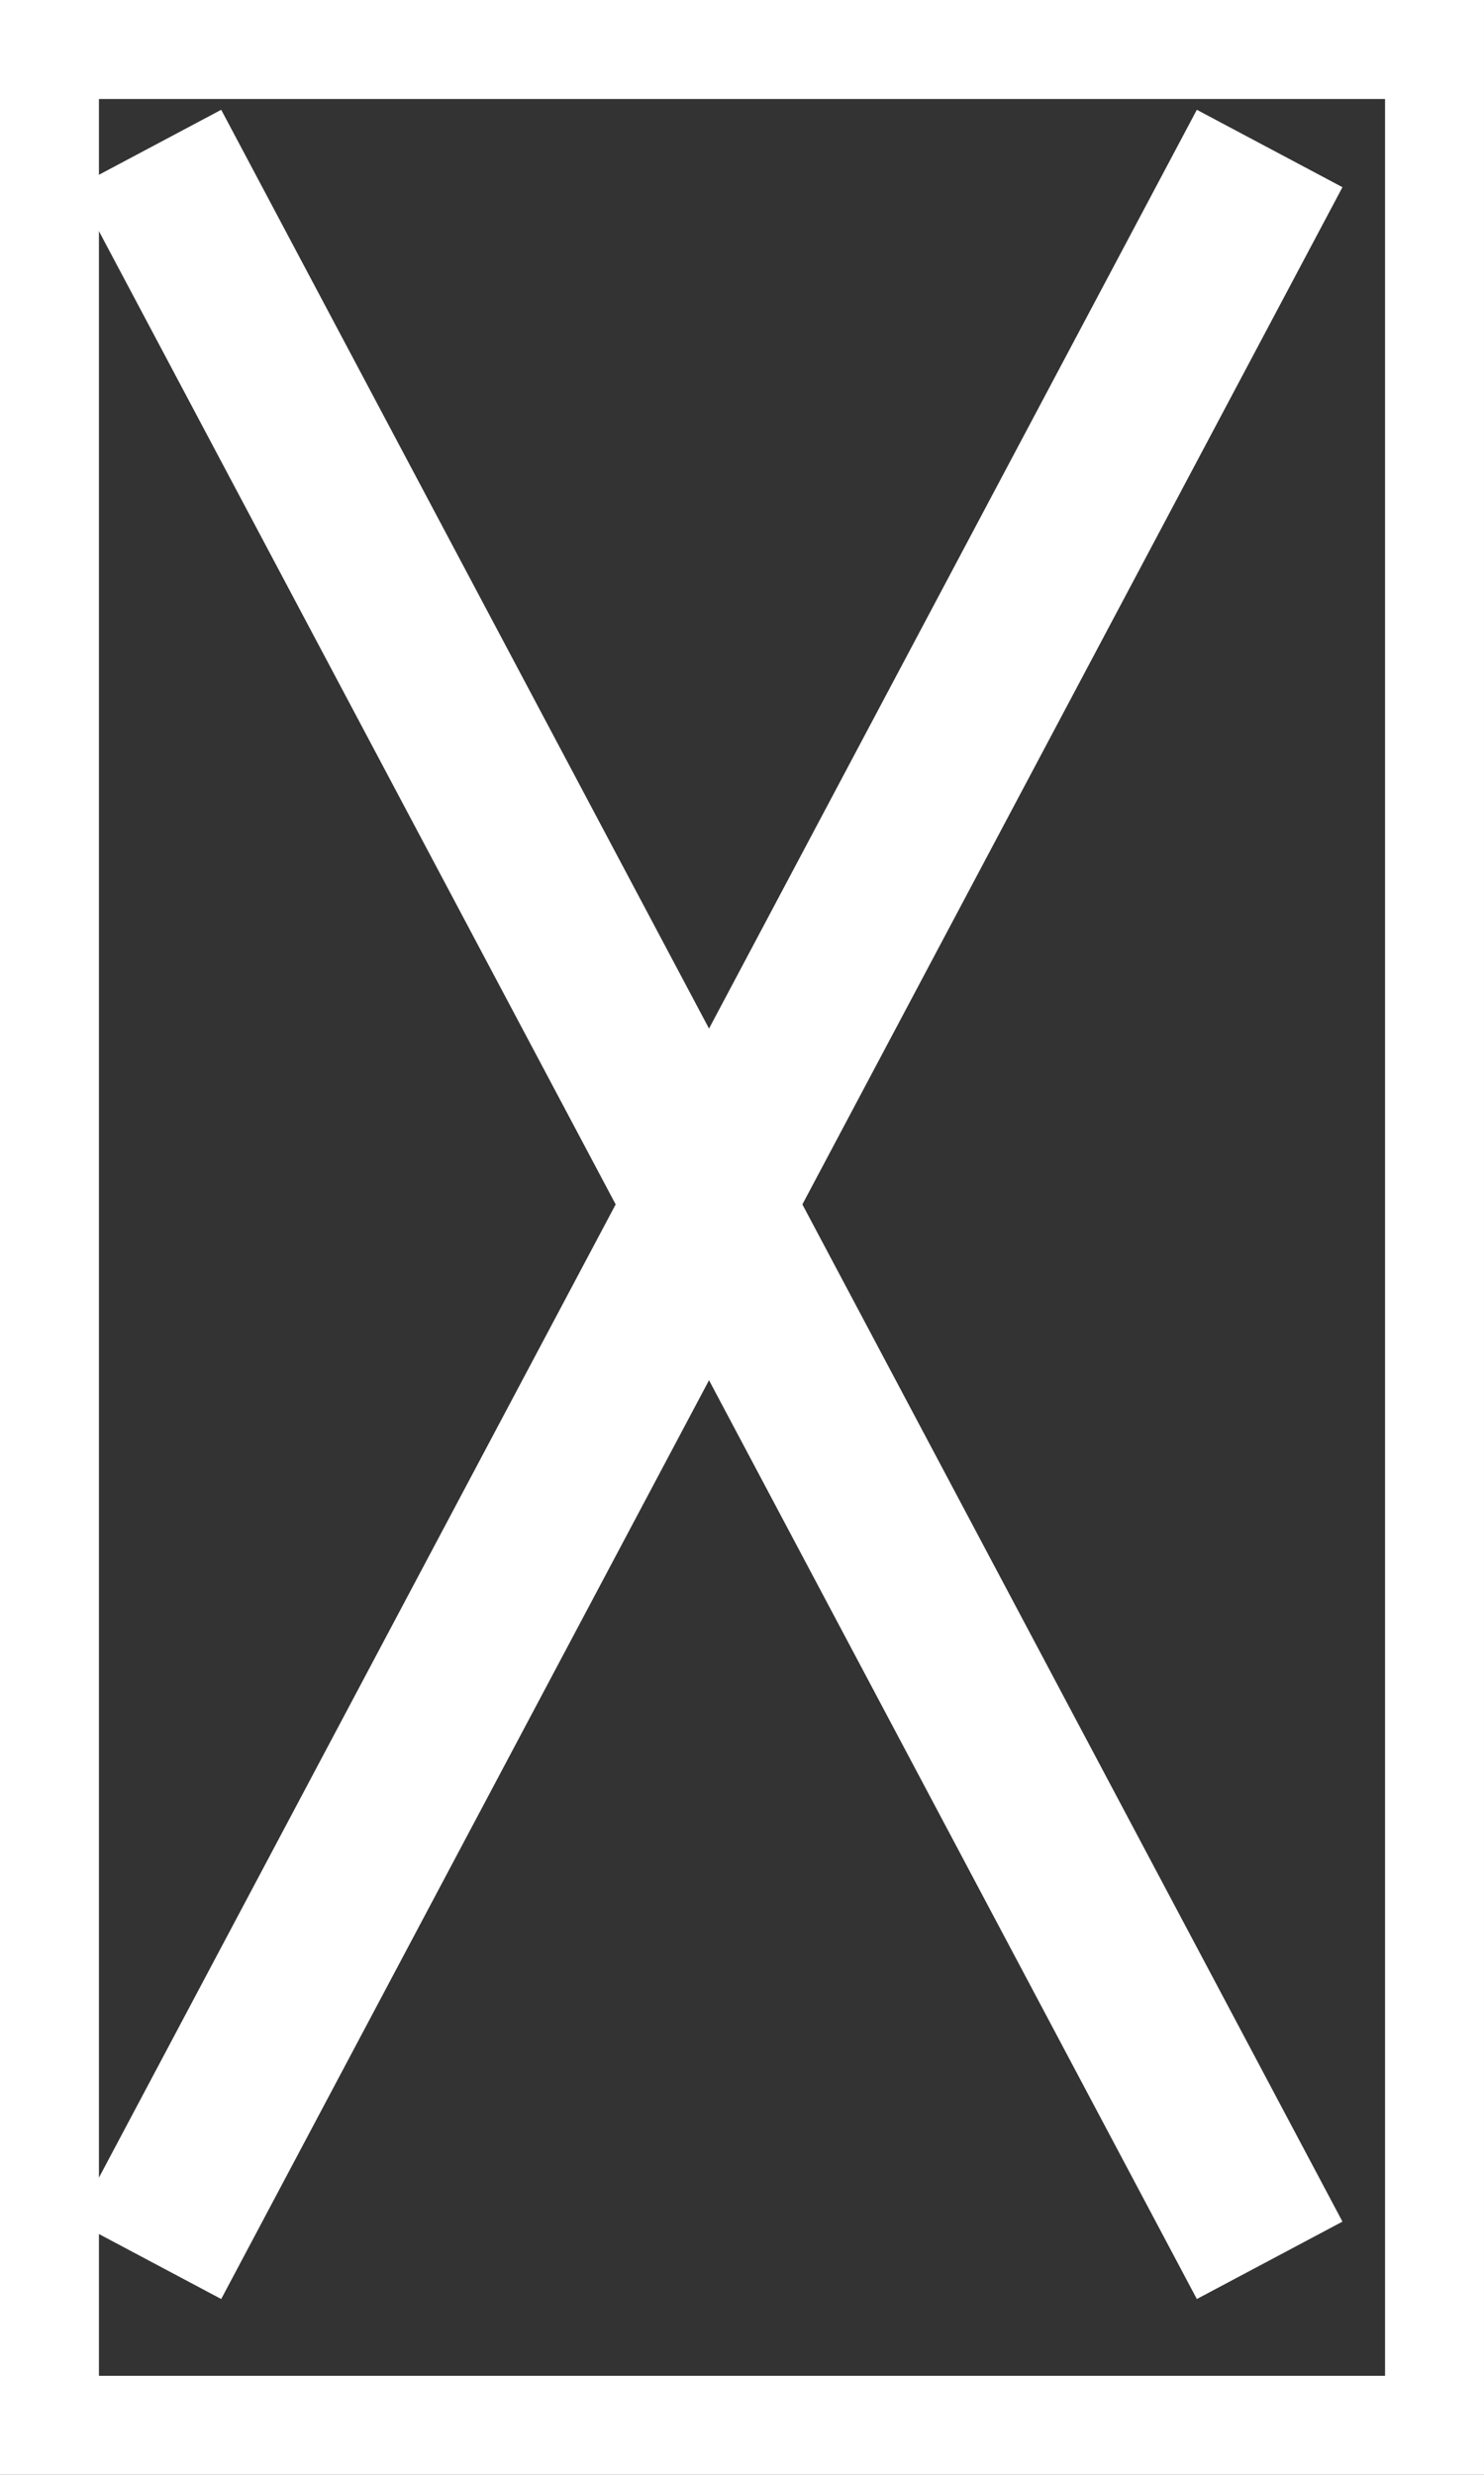 <svg id="Component_8_1" data-name="Component 8 – 1" xmlns="http://www.w3.org/2000/svg" width="45" height="75" viewBox="0 0 45 75">
  <rect x="0" y="0" width="45" height="75" fill="#333333" stroke="none"/>
  <g id="Rectangle_12" data-name="Rectangle 12" fill="rgba(255,255,255,0)" stroke="#fff" stroke-width="3">
    <rect width="45" height="75" stroke="none"/>
    <rect x="1.5" y="1.5" width="42" height="72" fill="none"/>
  </g>
  <line id="Line_2" data-name="Line 2" x2="34" y2="64" transform="translate(4.5 4.5)" fill="none" stroke="#fff" stroke-width="5"/>
  <line id="Line_3" data-name="Line 3" x1="34" y2="64" transform="translate(4.5 4.5)" fill="none" stroke="#fff" stroke-width="5"/>
</svg>

